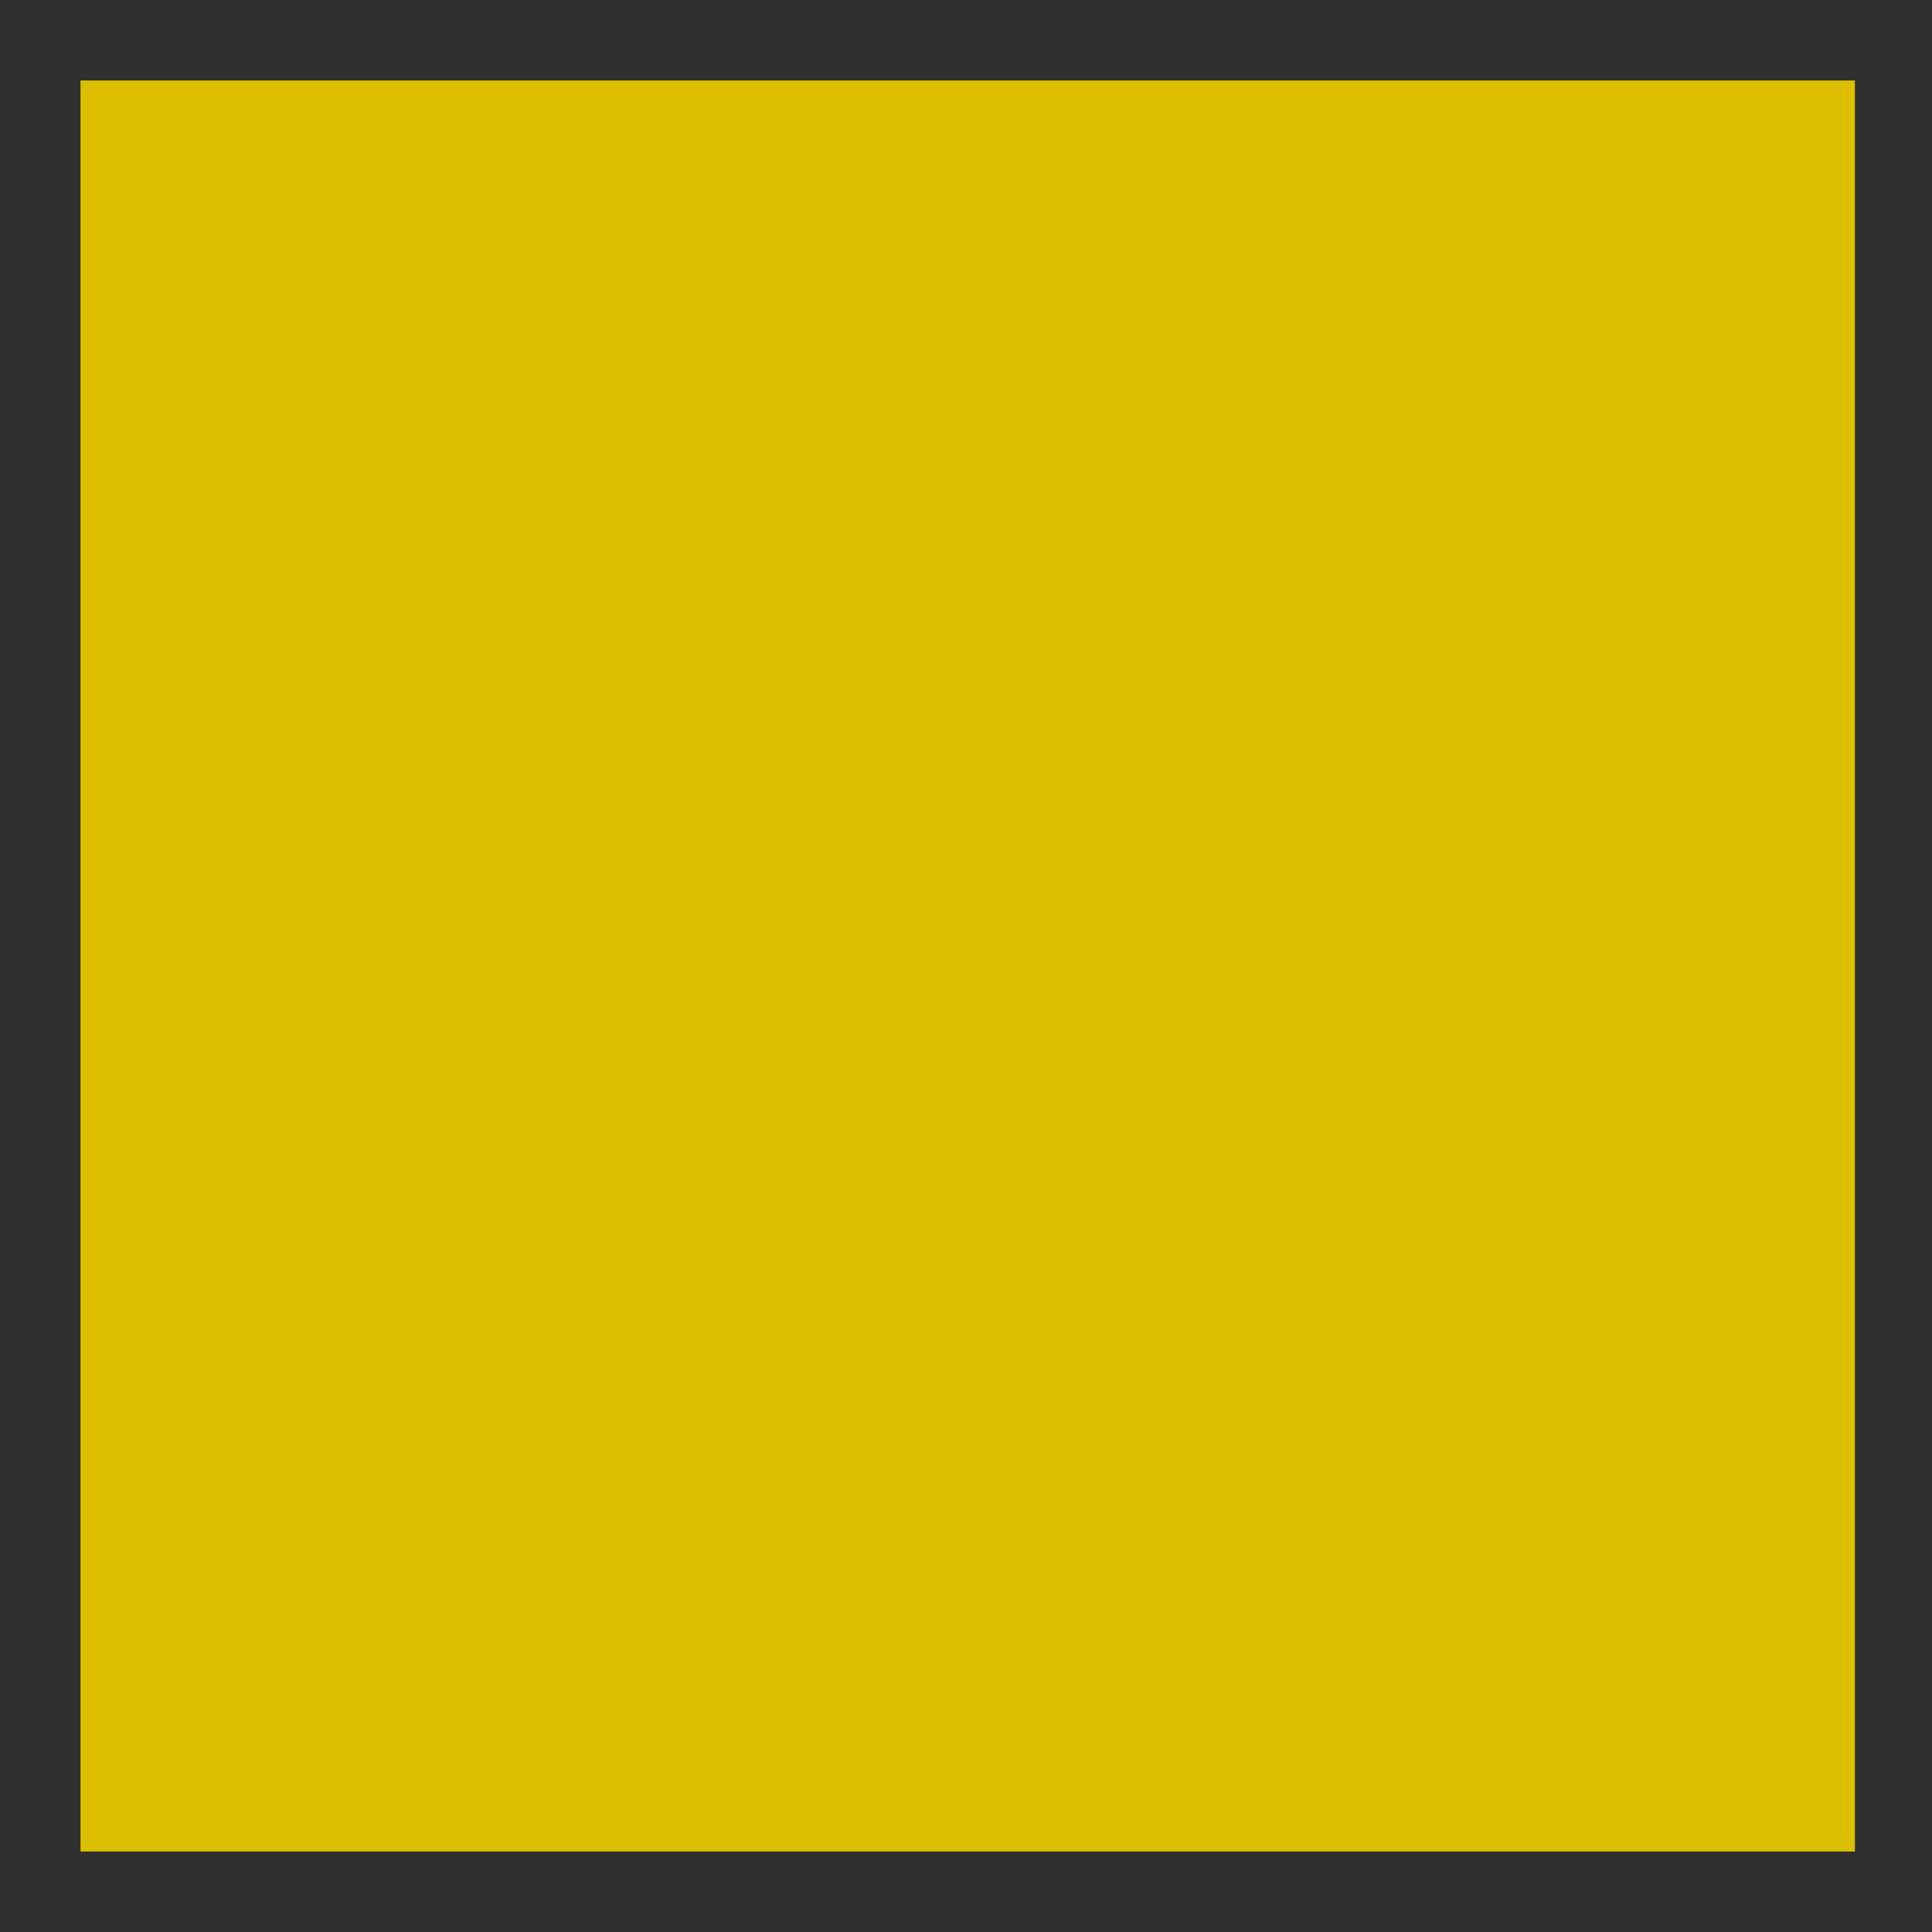 <svg enable-background="new 0 0 24 24" height="24" viewBox="0 0 24 24" width="24" xmlns="http://www.w3.org/2000/svg"> <path d="m0 0h24v24h-24z" fill="#dbbf00" stroke="#dbbf00"/> <path d="m23.042 1v22h-22.042v-22zm1-1h-24.042v24h24.042z" fill="#303030"/></svg>